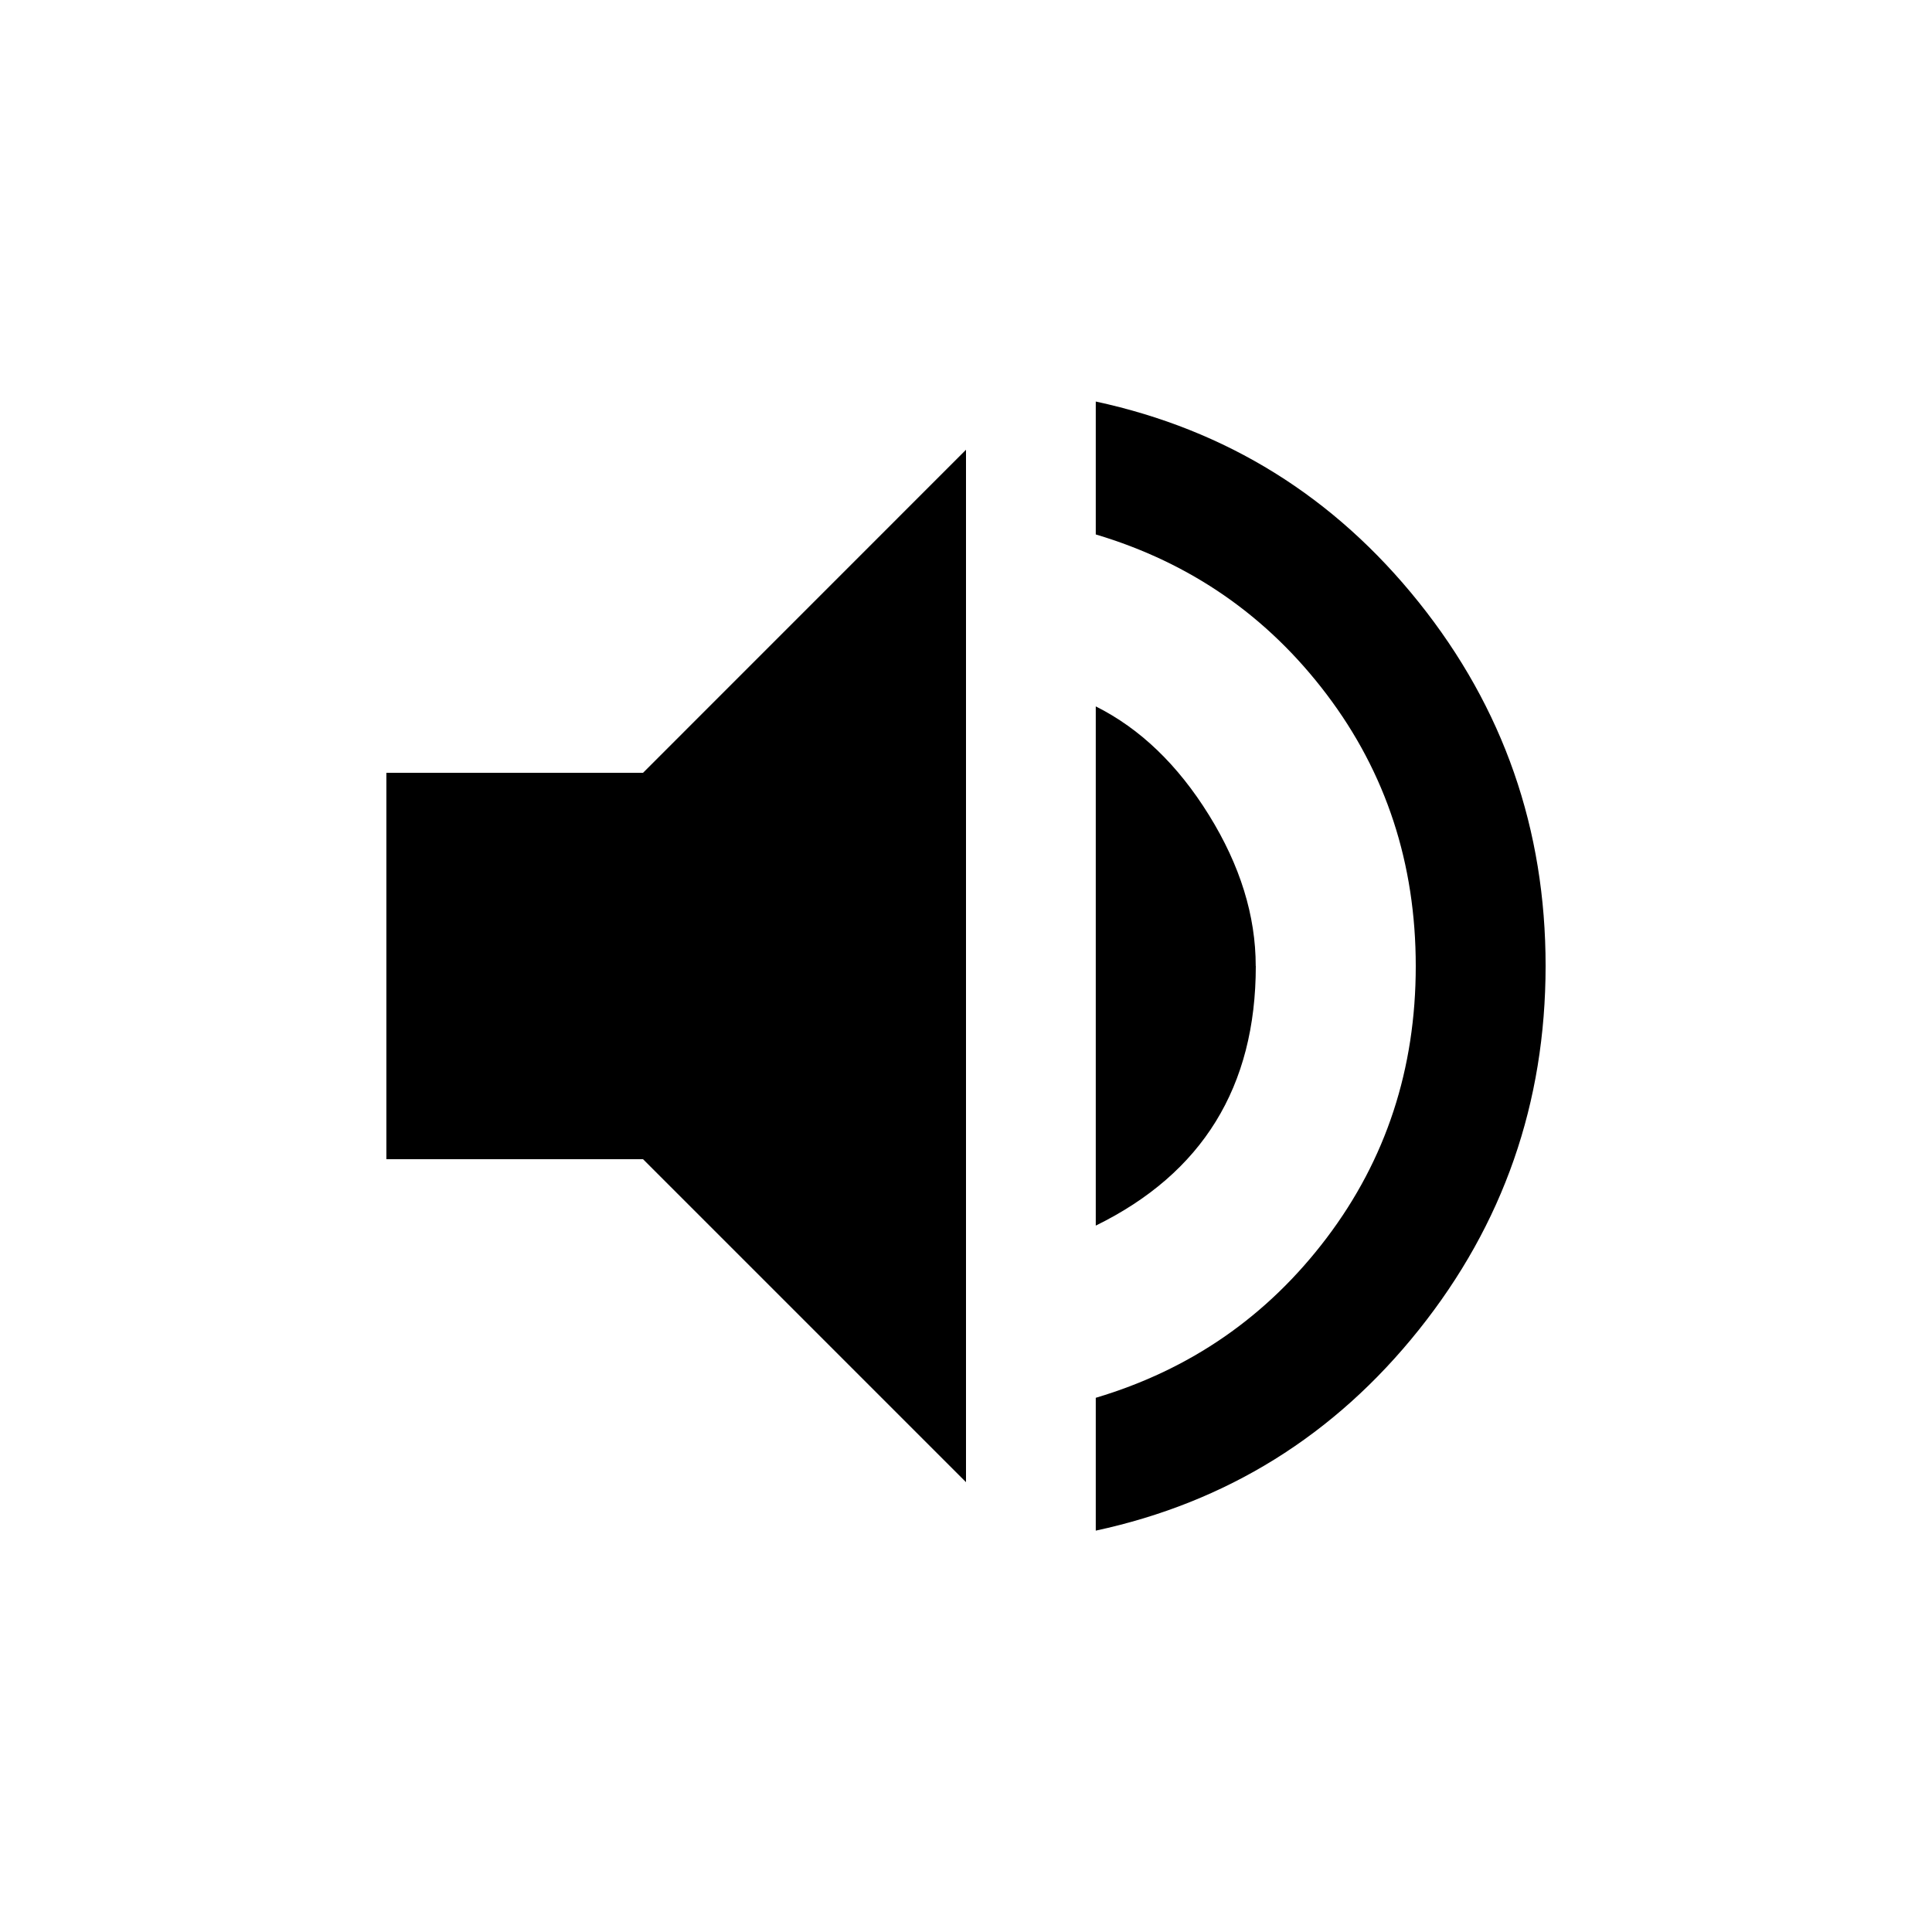 <!-- Generated by IcoMoon.io -->
<svg version="1.1" xmlns="http://www.w3.org/2000/svg" width="24" height="24" viewBox="0 0 24 24">
<title>volume_up</title>
<path d="M13.612 4.988q2.437 0.525 4.013 2.494t1.575 4.519-1.575 4.519-4.013 2.494v-1.65q1.763-0.525 2.869-1.987t1.106-3.375-1.106-3.375-2.869-1.988v-1.65zM15.6 12q0 2.25-1.988 3.225v-6.45q0.825 0.413 1.406 1.35t0.581 1.875zM4.8 9.6h3.188l4.012-4.013v12.825l-4.012-4.012h-3.188v-4.8z"></path>
</svg>
